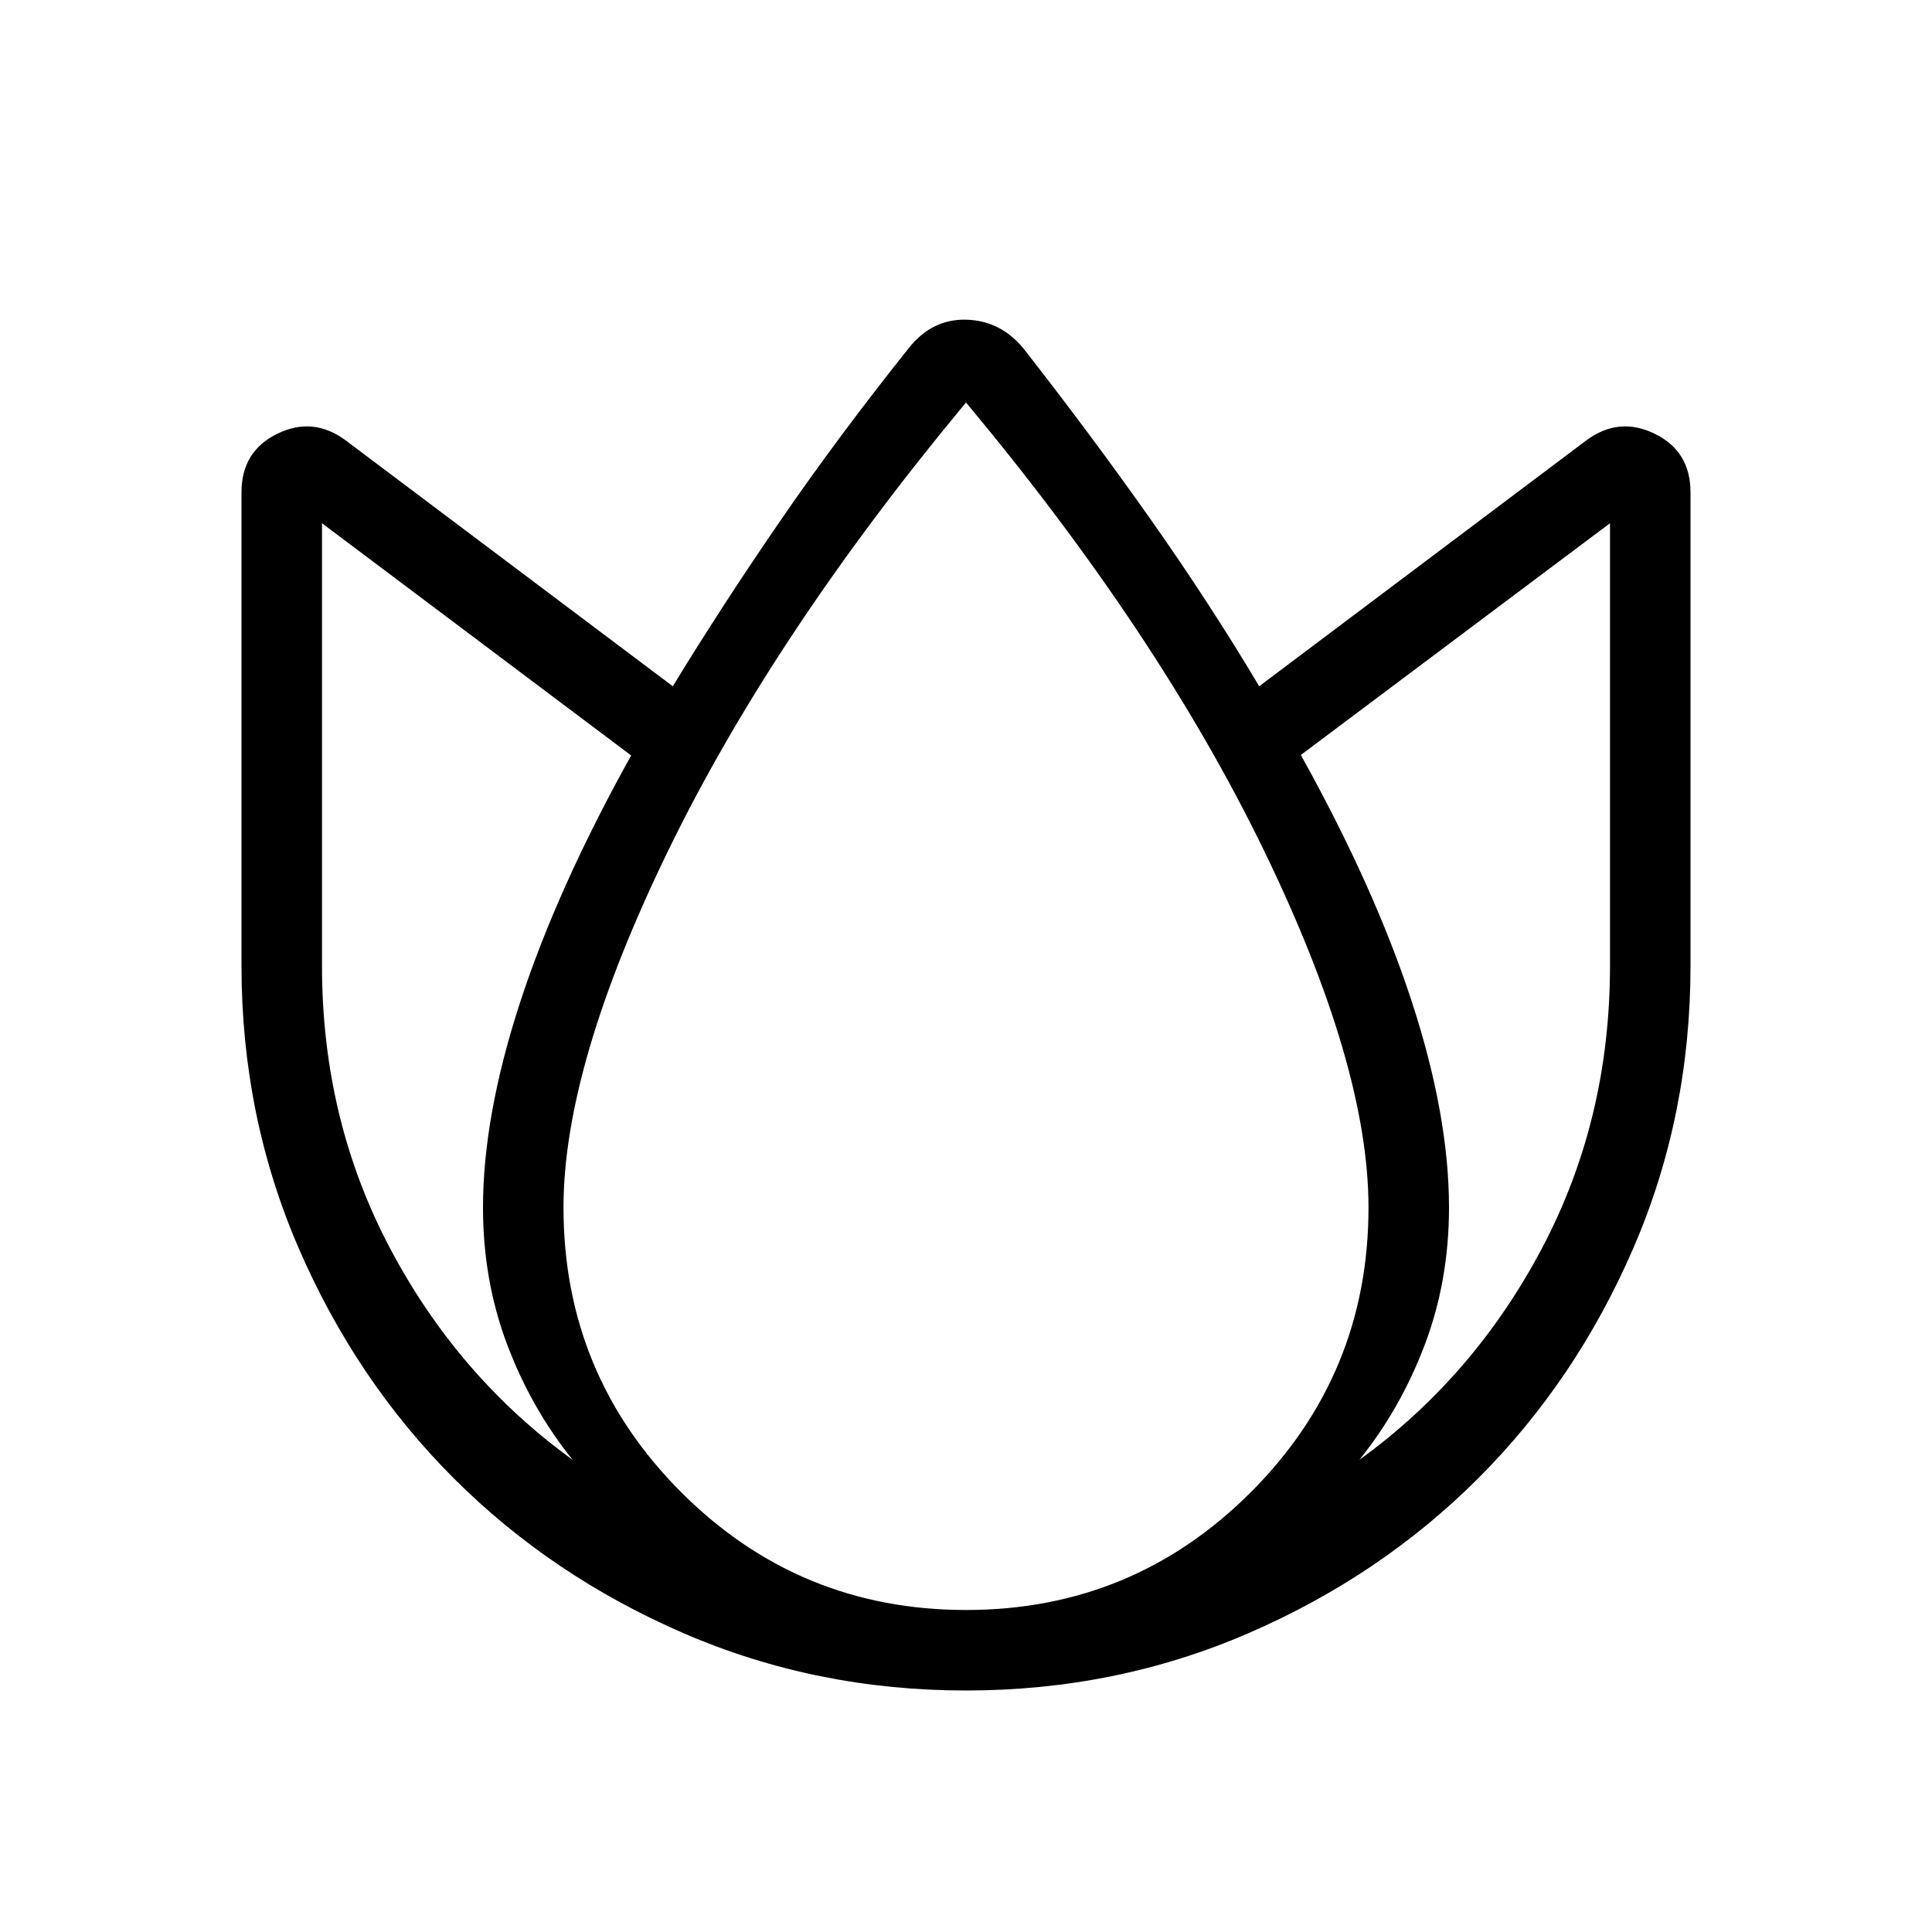 <svg viewBox="0 -960 960 960"><path d="M480-120q-74.54 0-140.23-28.42-65.69-28.43-114.31-77.04-48.61-48.62-77.04-114.31Q120-405.46 120-480v-235.39q0-20.38 17.77-29.07 17.77-8.69 33.92 3.23L334.31-619q24.46-40.08 53.42-82.23 28.96-42.15 63.89-85.85 11.46-14.46 28.38-14.07 16.92.38 28.38 14.07 34.16 43.7 63.5 85.35 29.35 41.65 53.81 82.73l162.62-122.23q16.15-11.92 33.92-3.23Q840-735.77 840-715.39V-480q0 74.54-28.42 140.23-28.43 65.69-77.04 114.31-48.62 48.61-114.31 77.04Q554.54-120 480-120ZM240-360q0-45.46 18.5-102.12 18.5-56.65 55.12-122.5L160-700v220q0 76.31 33.81 140.27 33.81 63.96 90.73 105.11-20.46-25.38-32.5-57.19T240-360Zm240 200q83 0 141.5-58.5T680-360q0-70.62-52.31-178.15Q575.38-645.69 480-760q-95.38 114.77-147.69 222.08Q280-430.62 280-360q0 83 58.5 141.5T480-160Zm240-200q0 36.38-12.04 68.19-12.04 31.81-32.5 57.19 56.92-41.15 90.73-105.11T800-480v-220L646.38-584.85Q683-519 701.5-462.35 720-405.69 720-360Z"/></svg>